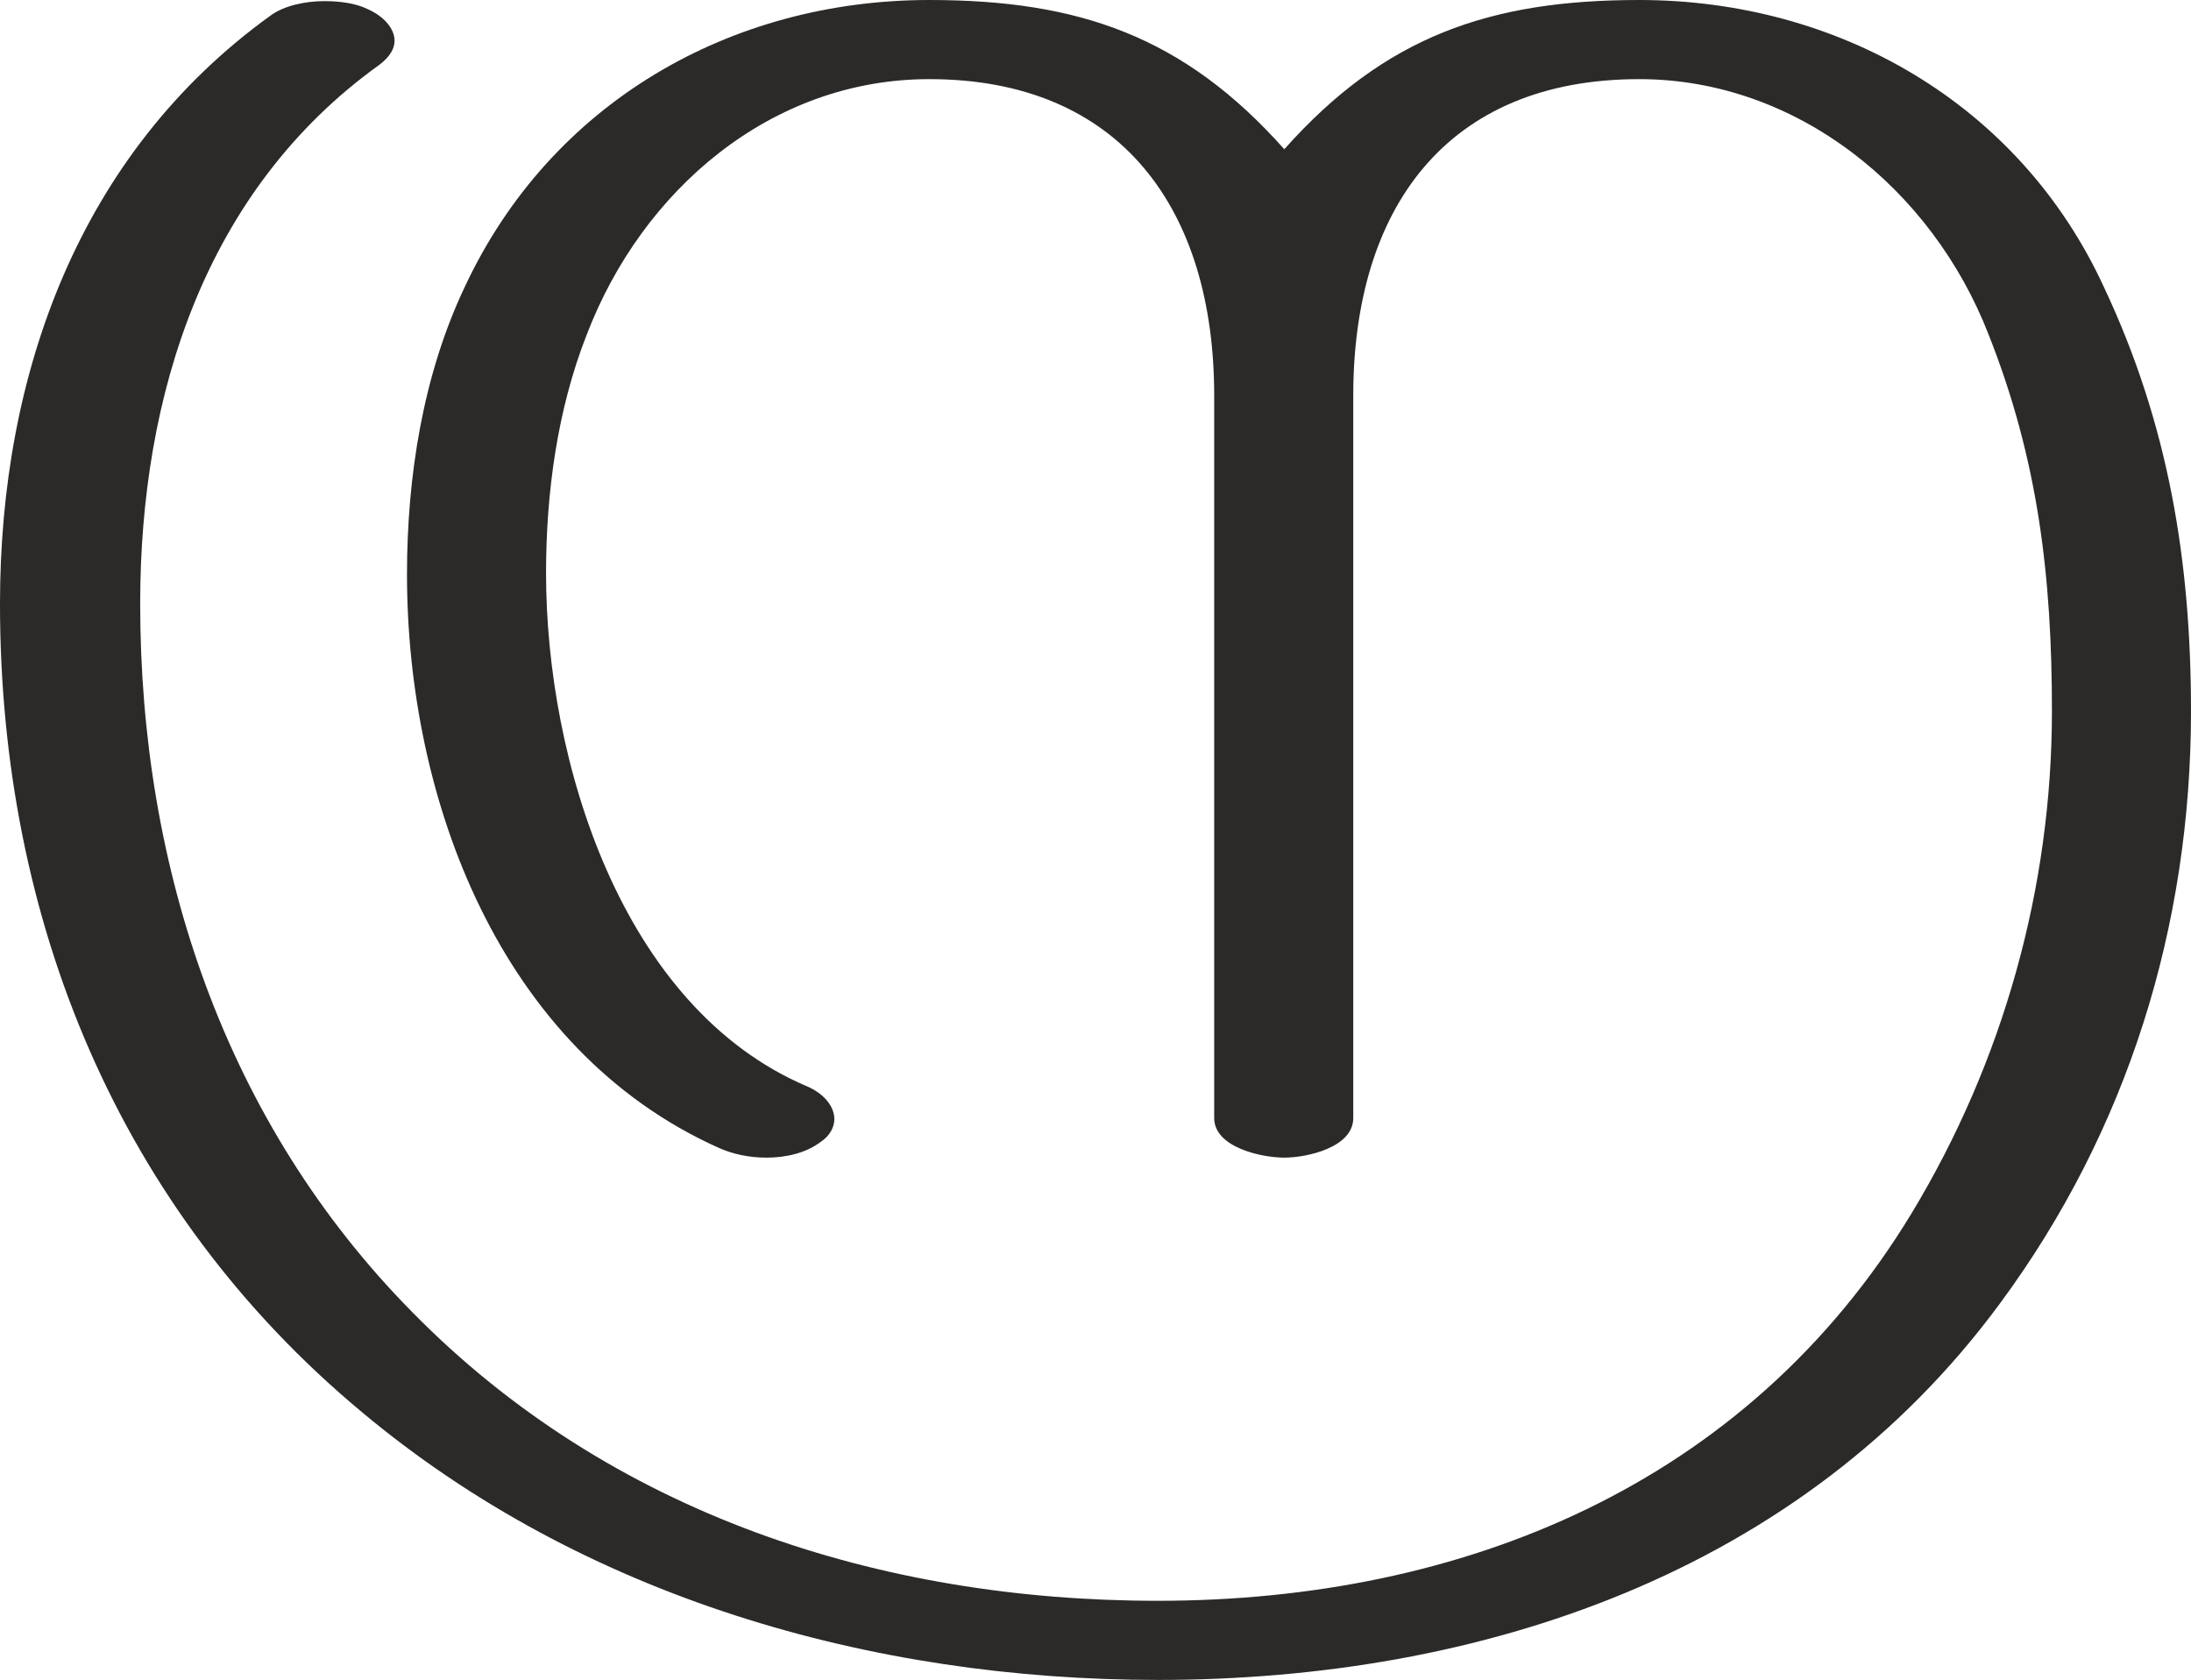 <?xml version="1.0" encoding="UTF-8"?>
<!DOCTYPE svg PUBLIC "-//W3C//DTD SVG 1.1//EN" "http://www.w3.org/Graphics/SVG/1.1/DTD/svg11.dtd">
<!-- Creator: CorelDRAW X8 -->
<svg xmlns="http://www.w3.org/2000/svg" xml:space="preserve" width="1938px" height="1486px" version="1.1" style="shape-rendering:geometricPrecision; text-rendering:geometricPrecision; image-rendering:optimizeQuality; fill-rule:evenodd; clip-rule:evenodd"
viewBox="0 0 1938 1486"
 xmlns:xlink="http://www.w3.org/1999/xlink">
 <defs>
  <style type="text/css">
   <![CDATA[
    .fil0 {fill:#2B2A29;fill-rule:nonzero}
   ]]>
  </style>
 </defs>
 <g id="Layer_x0020_1">
  <path class="fil0" d="M1024 1486c285,0 569,-94 745,-333 113,-153 169,-334 169,-524 0,-133 -20,-254 -77,-375 -75,-163 -236,-254 -411,-254 -132,0 -225,32 -314,132 -89,-100 -182,-132 -314,-132 -176,0 -335,91 -411,254 -37,78 -51,168 -51,254 0,199 82,420 275,507 13,6 28,9 43,9 17,0 35,-4 48,-14 9,-6 12,-14 12,-20 0,-12 -10,-23 -24,-29 -165,-70 -231,-289 -231,-454 0,-71 10,-145 36,-211 49,-128 163,-226 303,-226 170,0 252,116 252,280l0 639c0,26 42,35 62,35 20,0 61,-9 61,-35l0 -639c0,-165 82,-280 253,-280 139,0 259,97 309,226 44,111 56,215 56,333 0,156 -43,310 -124,444 -146,241 -398,343 -667,343 -246,0 -484,-77 -659,-255 -166,-168 -241,-393 -241,-627 0,-184 57,-366 212,-477 9,-7 13,-14 13,-21 0,-11 -10,-22 -24,-28 -10,-5 -24,-7 -38,-7 -17,0 -36,4 -48,13 -169,122 -239,317 -239,520 0,280 105,536 320,715 196,164 451,237 704,237z"/>
 </g>
</svg>

